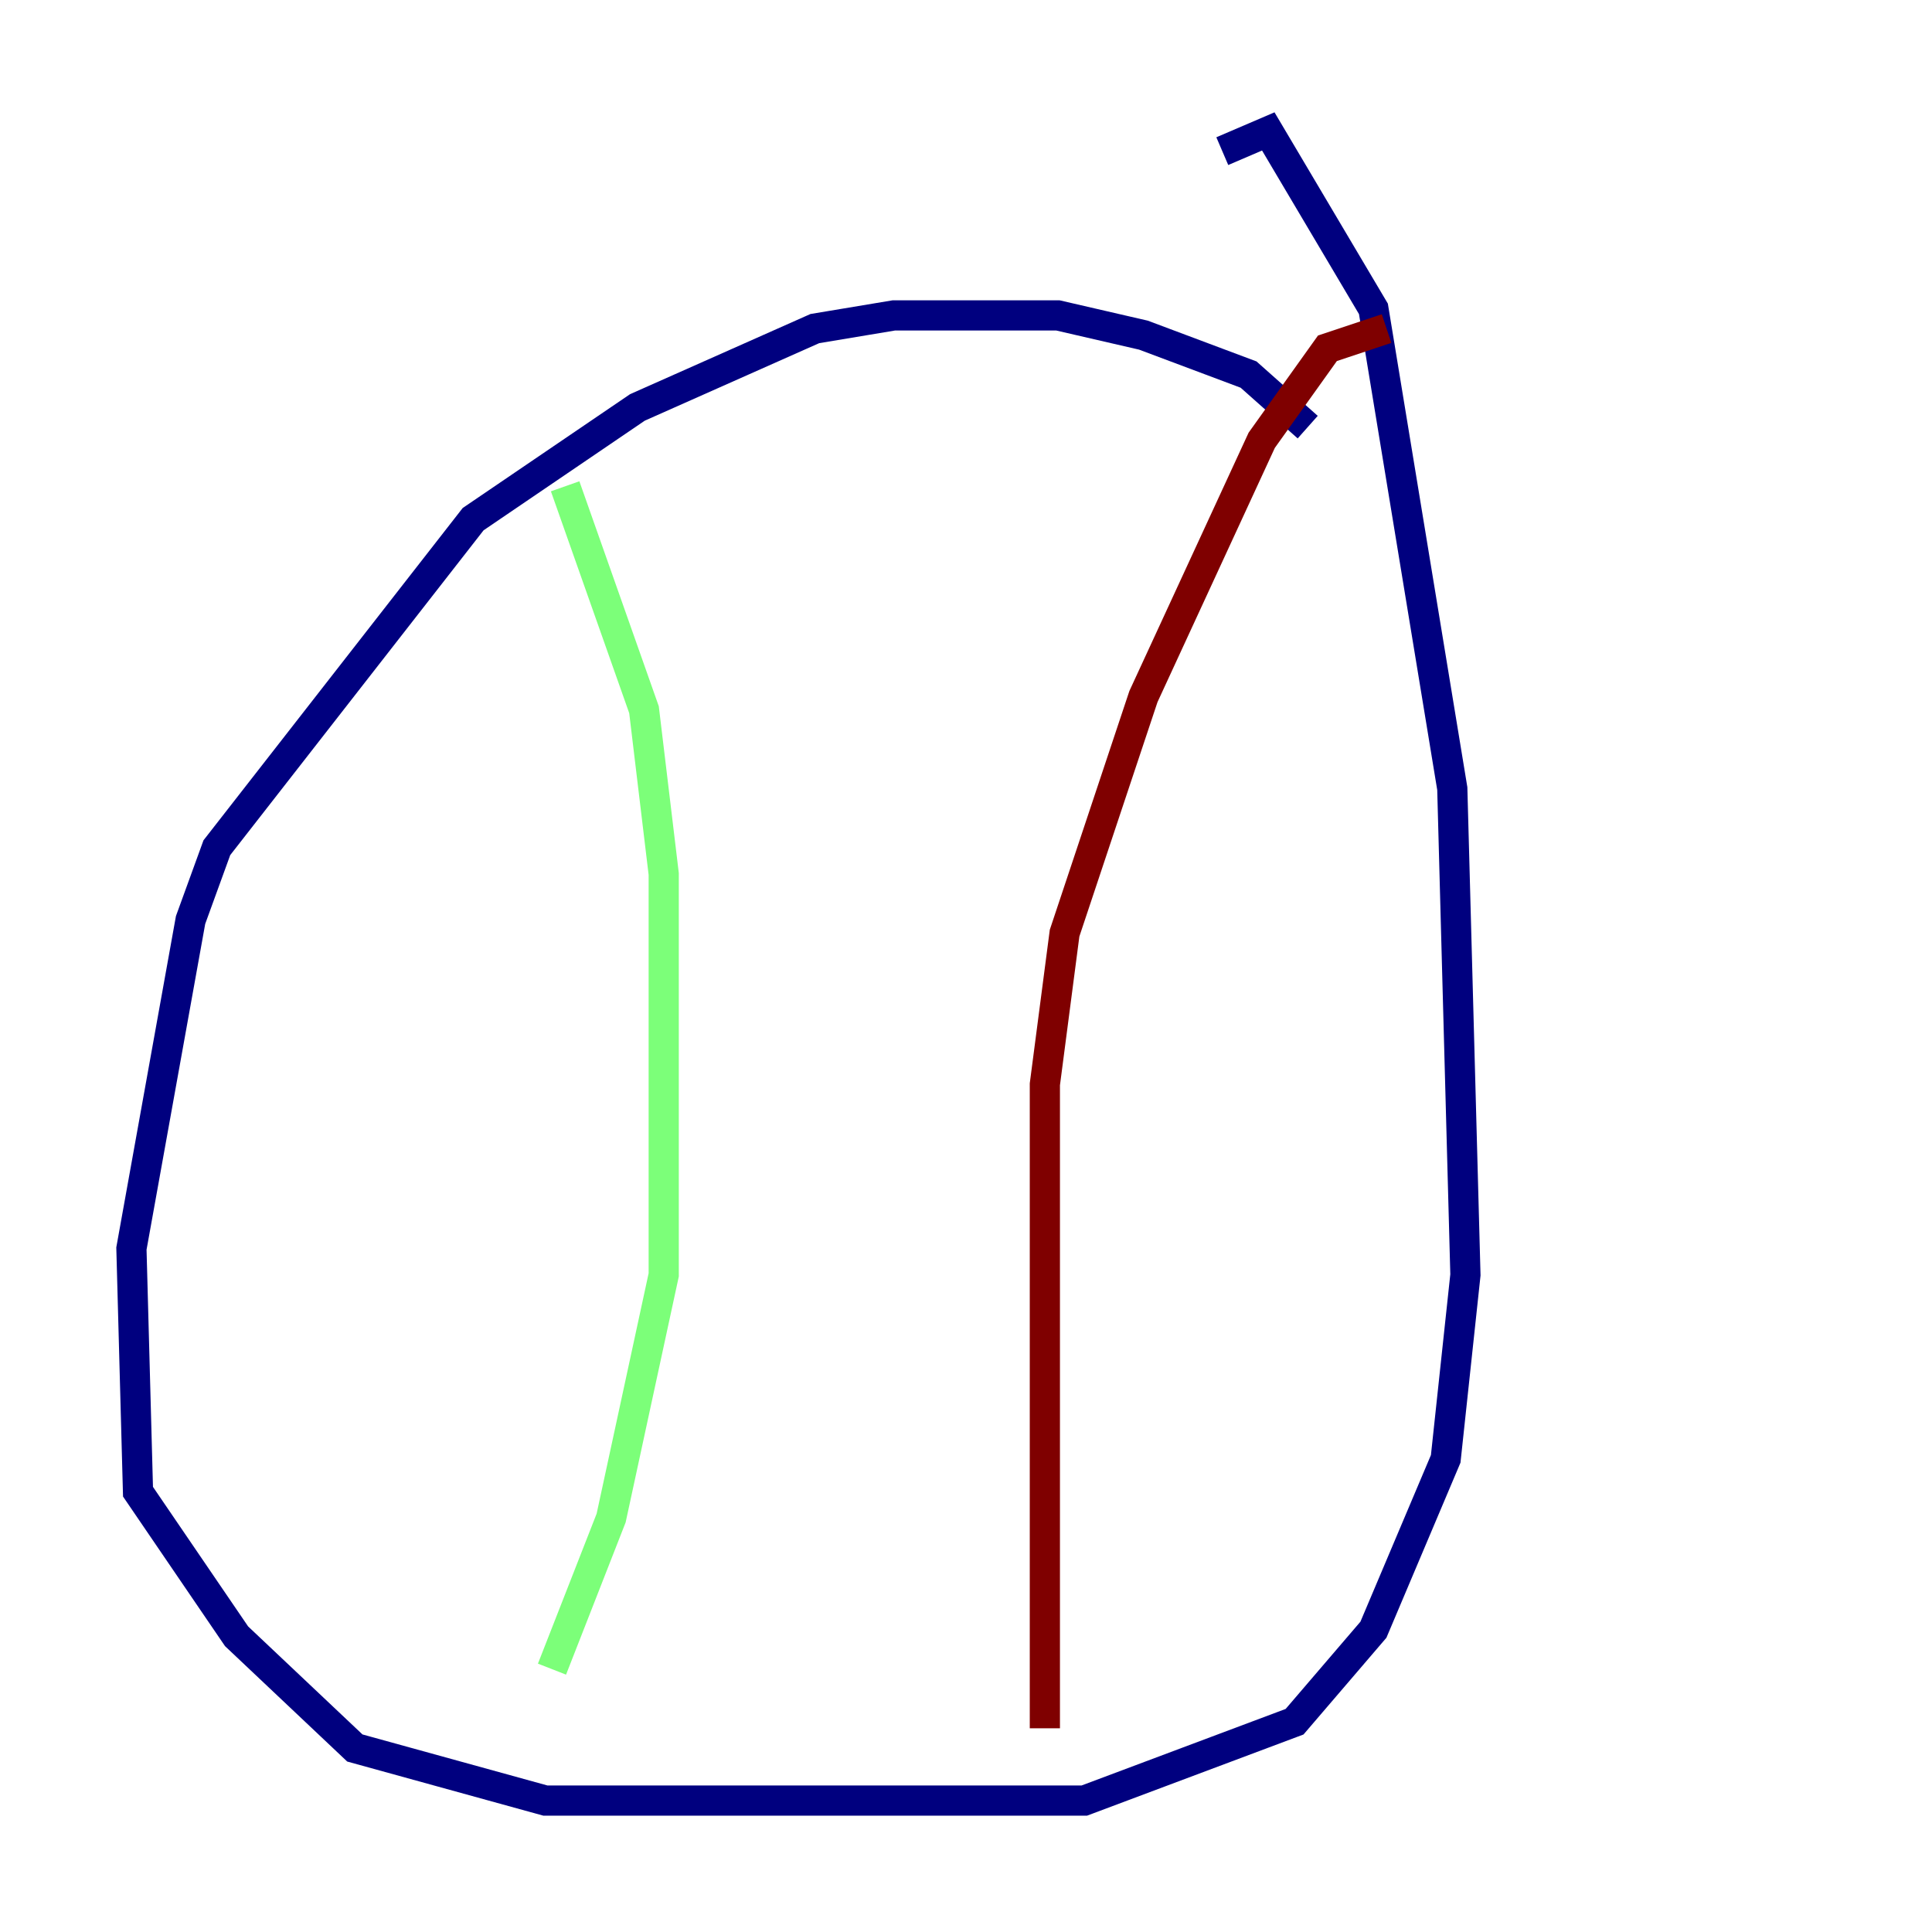 <?xml version="1.0" encoding="utf-8" ?>
<svg baseProfile="tiny" height="128" version="1.2" viewBox="0,0,128,128" width="128" xmlns="http://www.w3.org/2000/svg" xmlns:ev="http://www.w3.org/2001/xml-events" xmlns:xlink="http://www.w3.org/1999/xlink"><defs /><polyline fill="none" points="86.639,28.299 82.721,24.816 75.755,22.204 70.095,20.898 59.211,20.898 53.986,21.769 42.231,26.993 31.347,34.395 14.367,56.163 12.626,60.952 8.707,82.721 9.143,98.83 15.674,108.408 23.51,115.809 36.136,119.293 71.837,119.293 85.769,114.068 90.993,107.973 95.782,96.653 97.088,84.463 96.218,52.245 90.993,20.463 84.027,8.707 80.98,10.014" stroke="#00007f" stroke-width="2" /><polyline fill="none" points="37.442,32.218 42.667,47.02 43.973,57.905 43.973,84.463 40.49,100.571 36.571,110.585" stroke="#7cff79" stroke-width="2" /><polyline fill="none" points="69.225,114.503 69.225,71.837 70.531,61.823 75.755,46.15 83.592,29.17 87.946,23.075 91.864,21.769" stroke="#7f0000" stroke-width="2" /></svg>